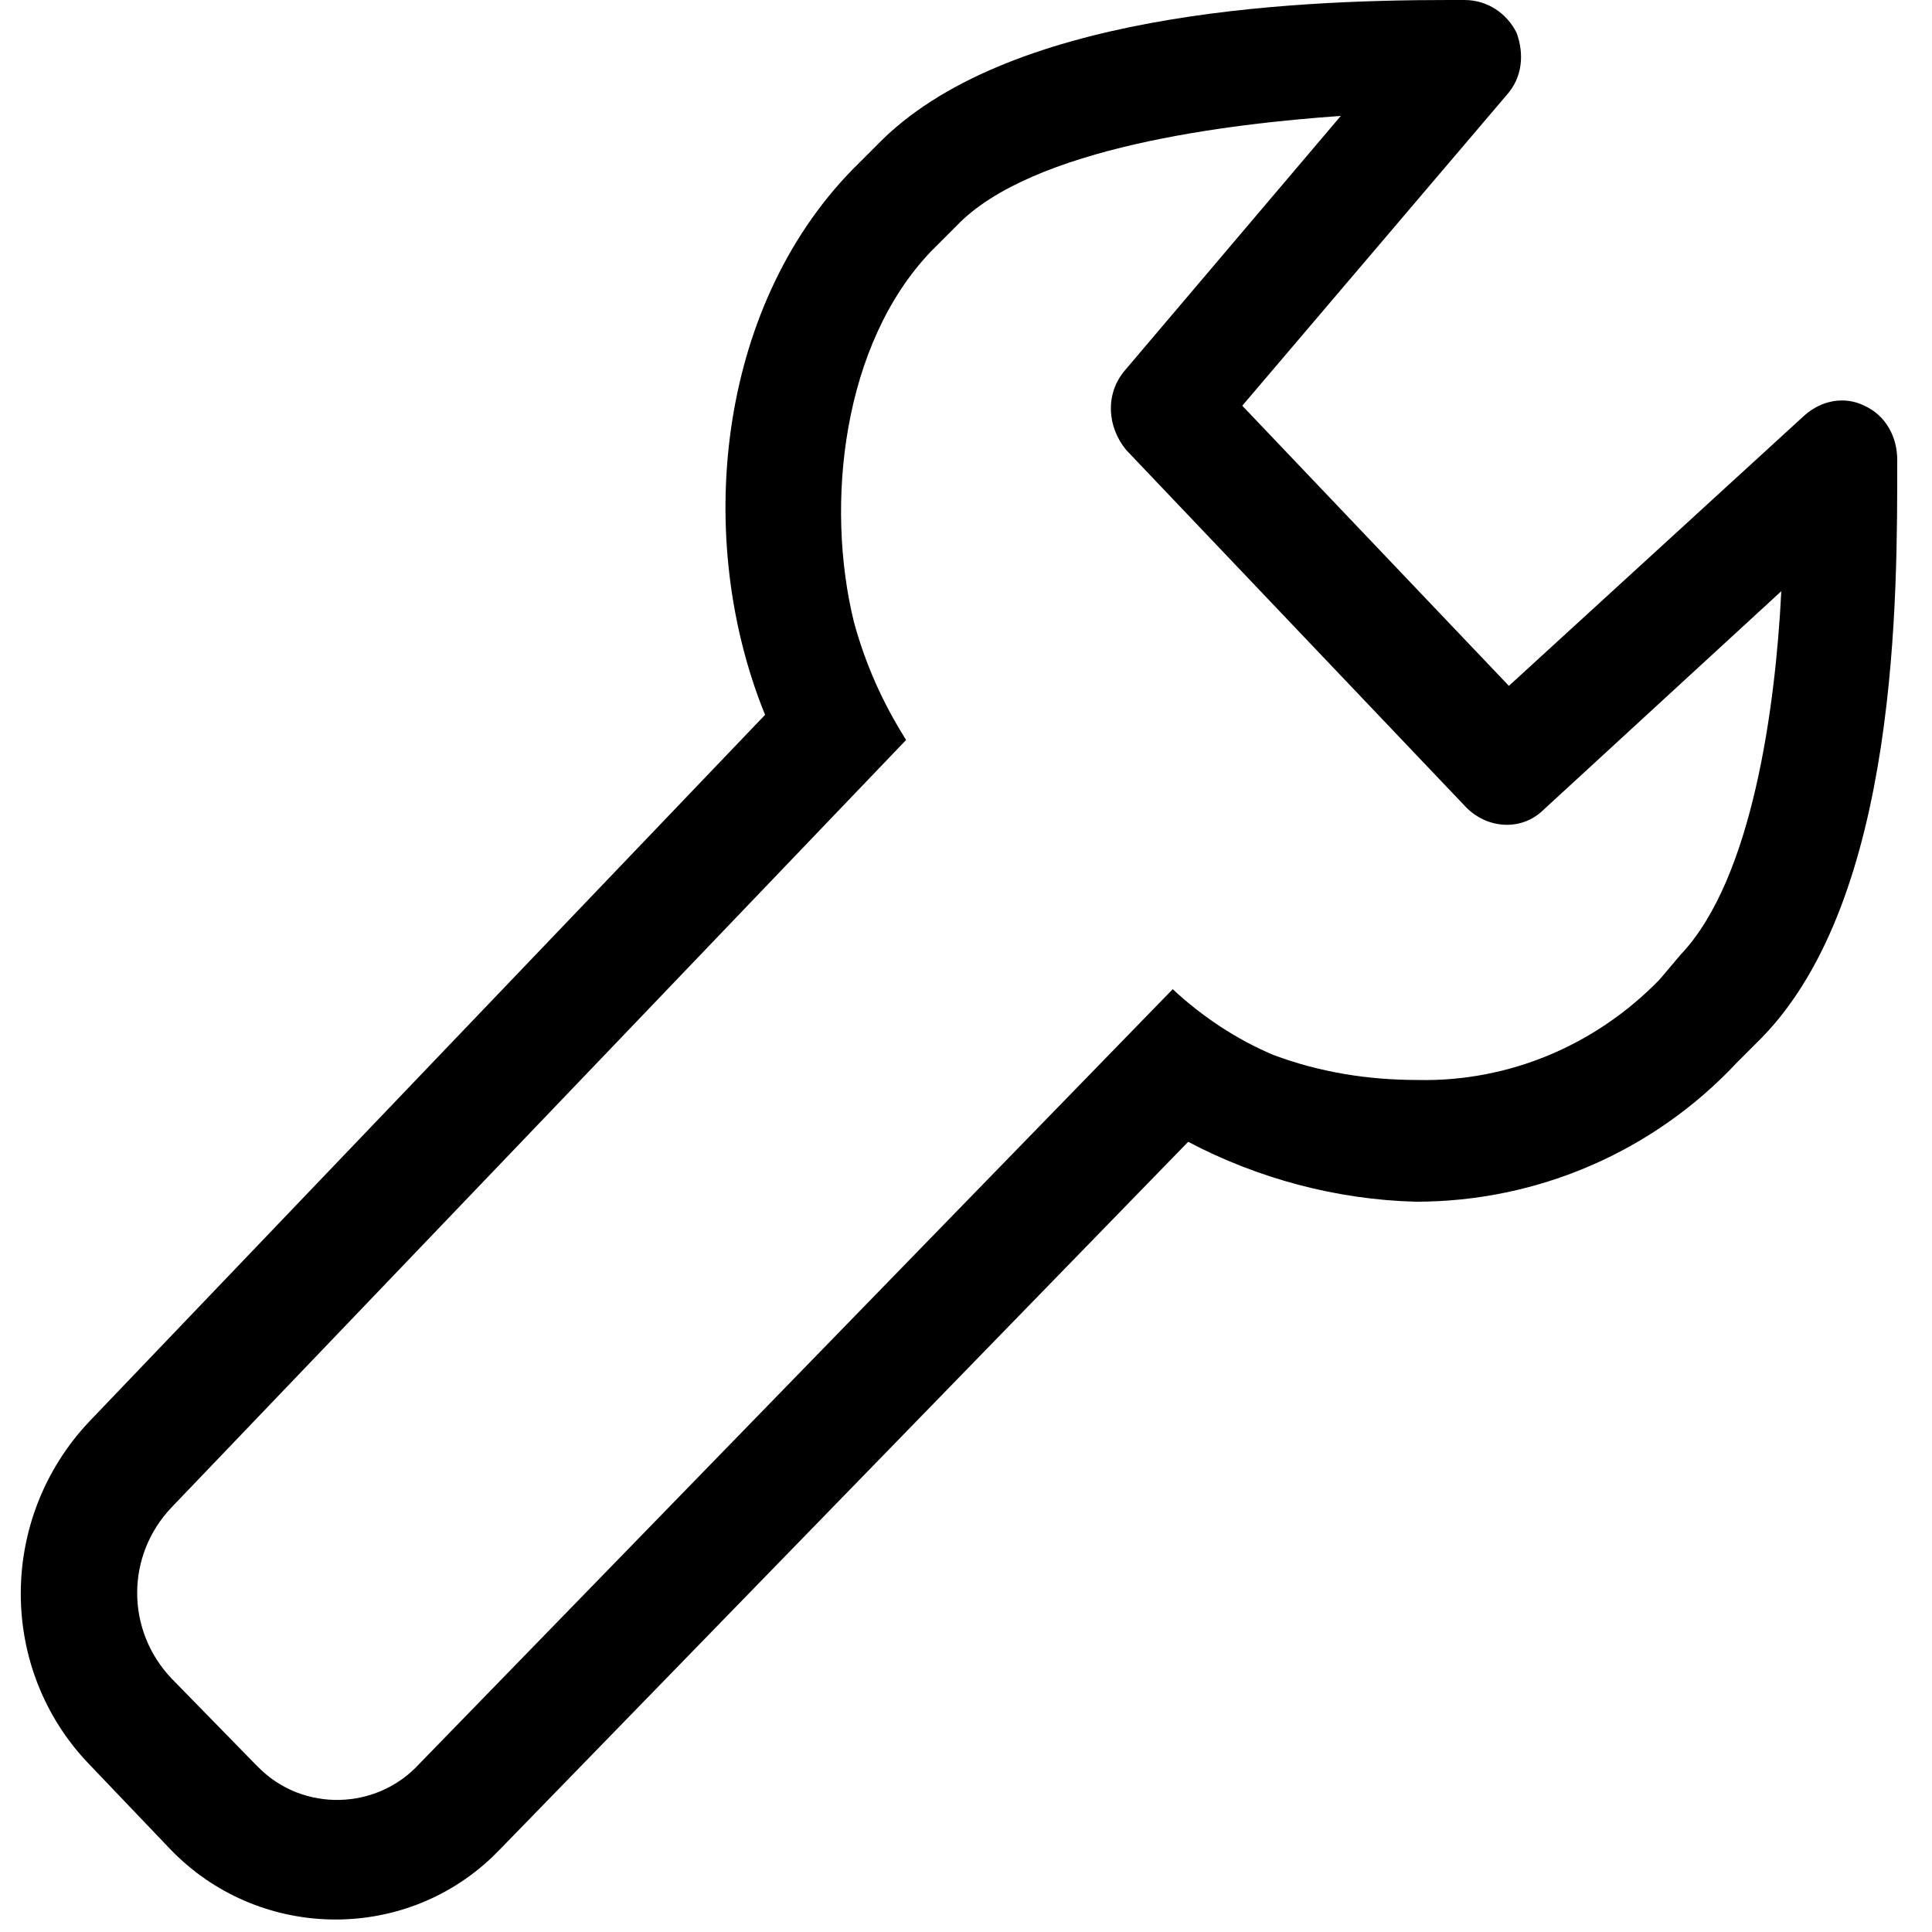 <?xml version="1.0" encoding="utf-8"?>
<!-- Generator: Adobe Illustrator 23.0.6, SVG Export Plug-In . SVG Version: 6.00 Build 0)  -->
<svg version="1.1" id="Layer_1" xmlns="http://www.w3.org/2000/svg" xmlns:xlink="http://www.w3.org/1999/xlink" x="0px" y="0px"
	 viewBox="0 0 100 100" style="enable-background:new 0 0 100 100;" xml:space="preserve">
<style type="text/css">
	.st0{fill-rule:evenodd;clip-rule:evenodd;}
</style>
<title>icon/service-notification/default</title>
<desc>Created with Sketch.</desc>
<g>
	<path id="Fill-1" class="st0" d="M96.5,21c-1-0.5-2.2-0.3-3.1,0.5l-15.3,14L64.3,21L78,4.9c0.8-0.9,0.9-2.1,0.5-3.2
		C78,0.7,77,0,75.8,0H75C66.6,0,52,0.7,45.4,7.5l-1.3,1.3c-7,7.2-8.2,19.1-4.5,28.2l-35,36.6c-4.7,5-4.7,12.8,0,17.7l4.2,4.4
		c4.5,4.7,12,4.9,16.7,0.4c0.1-0.1,0.3-0.3,0.4-0.4l35.6-36.6c3.6,1.9,7.7,3,11.8,3.1c6.3,0,12.3-2.6,16.6-7.2l1.3-1.3
		c7.1-7.3,7-23,7-29.9C98.2,22.6,97.6,21.5,96.5,21 M87,49.4l-1.1,1.3c-3.3,3.4-7.8,5.3-12.5,5.2c-2.6,0-5.1-0.4-7.5-1.3
		c-1.9-0.8-3.7-2-5.2-3.4l-39,40.1c-2.2,2.4-6,2.5-8.3,0.2c-0.1-0.1-0.1-0.1-0.2-0.2l-4.3-4.4c-2.4-2.5-2.4-6.4,0-8.9l38-39.7
		c-1.2-1.9-2.1-3.9-2.7-6.1c-1.5-6.1-0.6-14.4,4-19.2l1.3-1.3c3.9-4.1,14.2-5.3,19.9-5.7L58.2,19.2c-1,1.2-0.9,2.9,0.1,4.1
		l17.6,18.5c1.1,1.1,2.8,1.2,3.9,0.2l12.4-11.4C91.9,36.6,90.7,45.5,87,49.4"/>
</g>
</svg>
